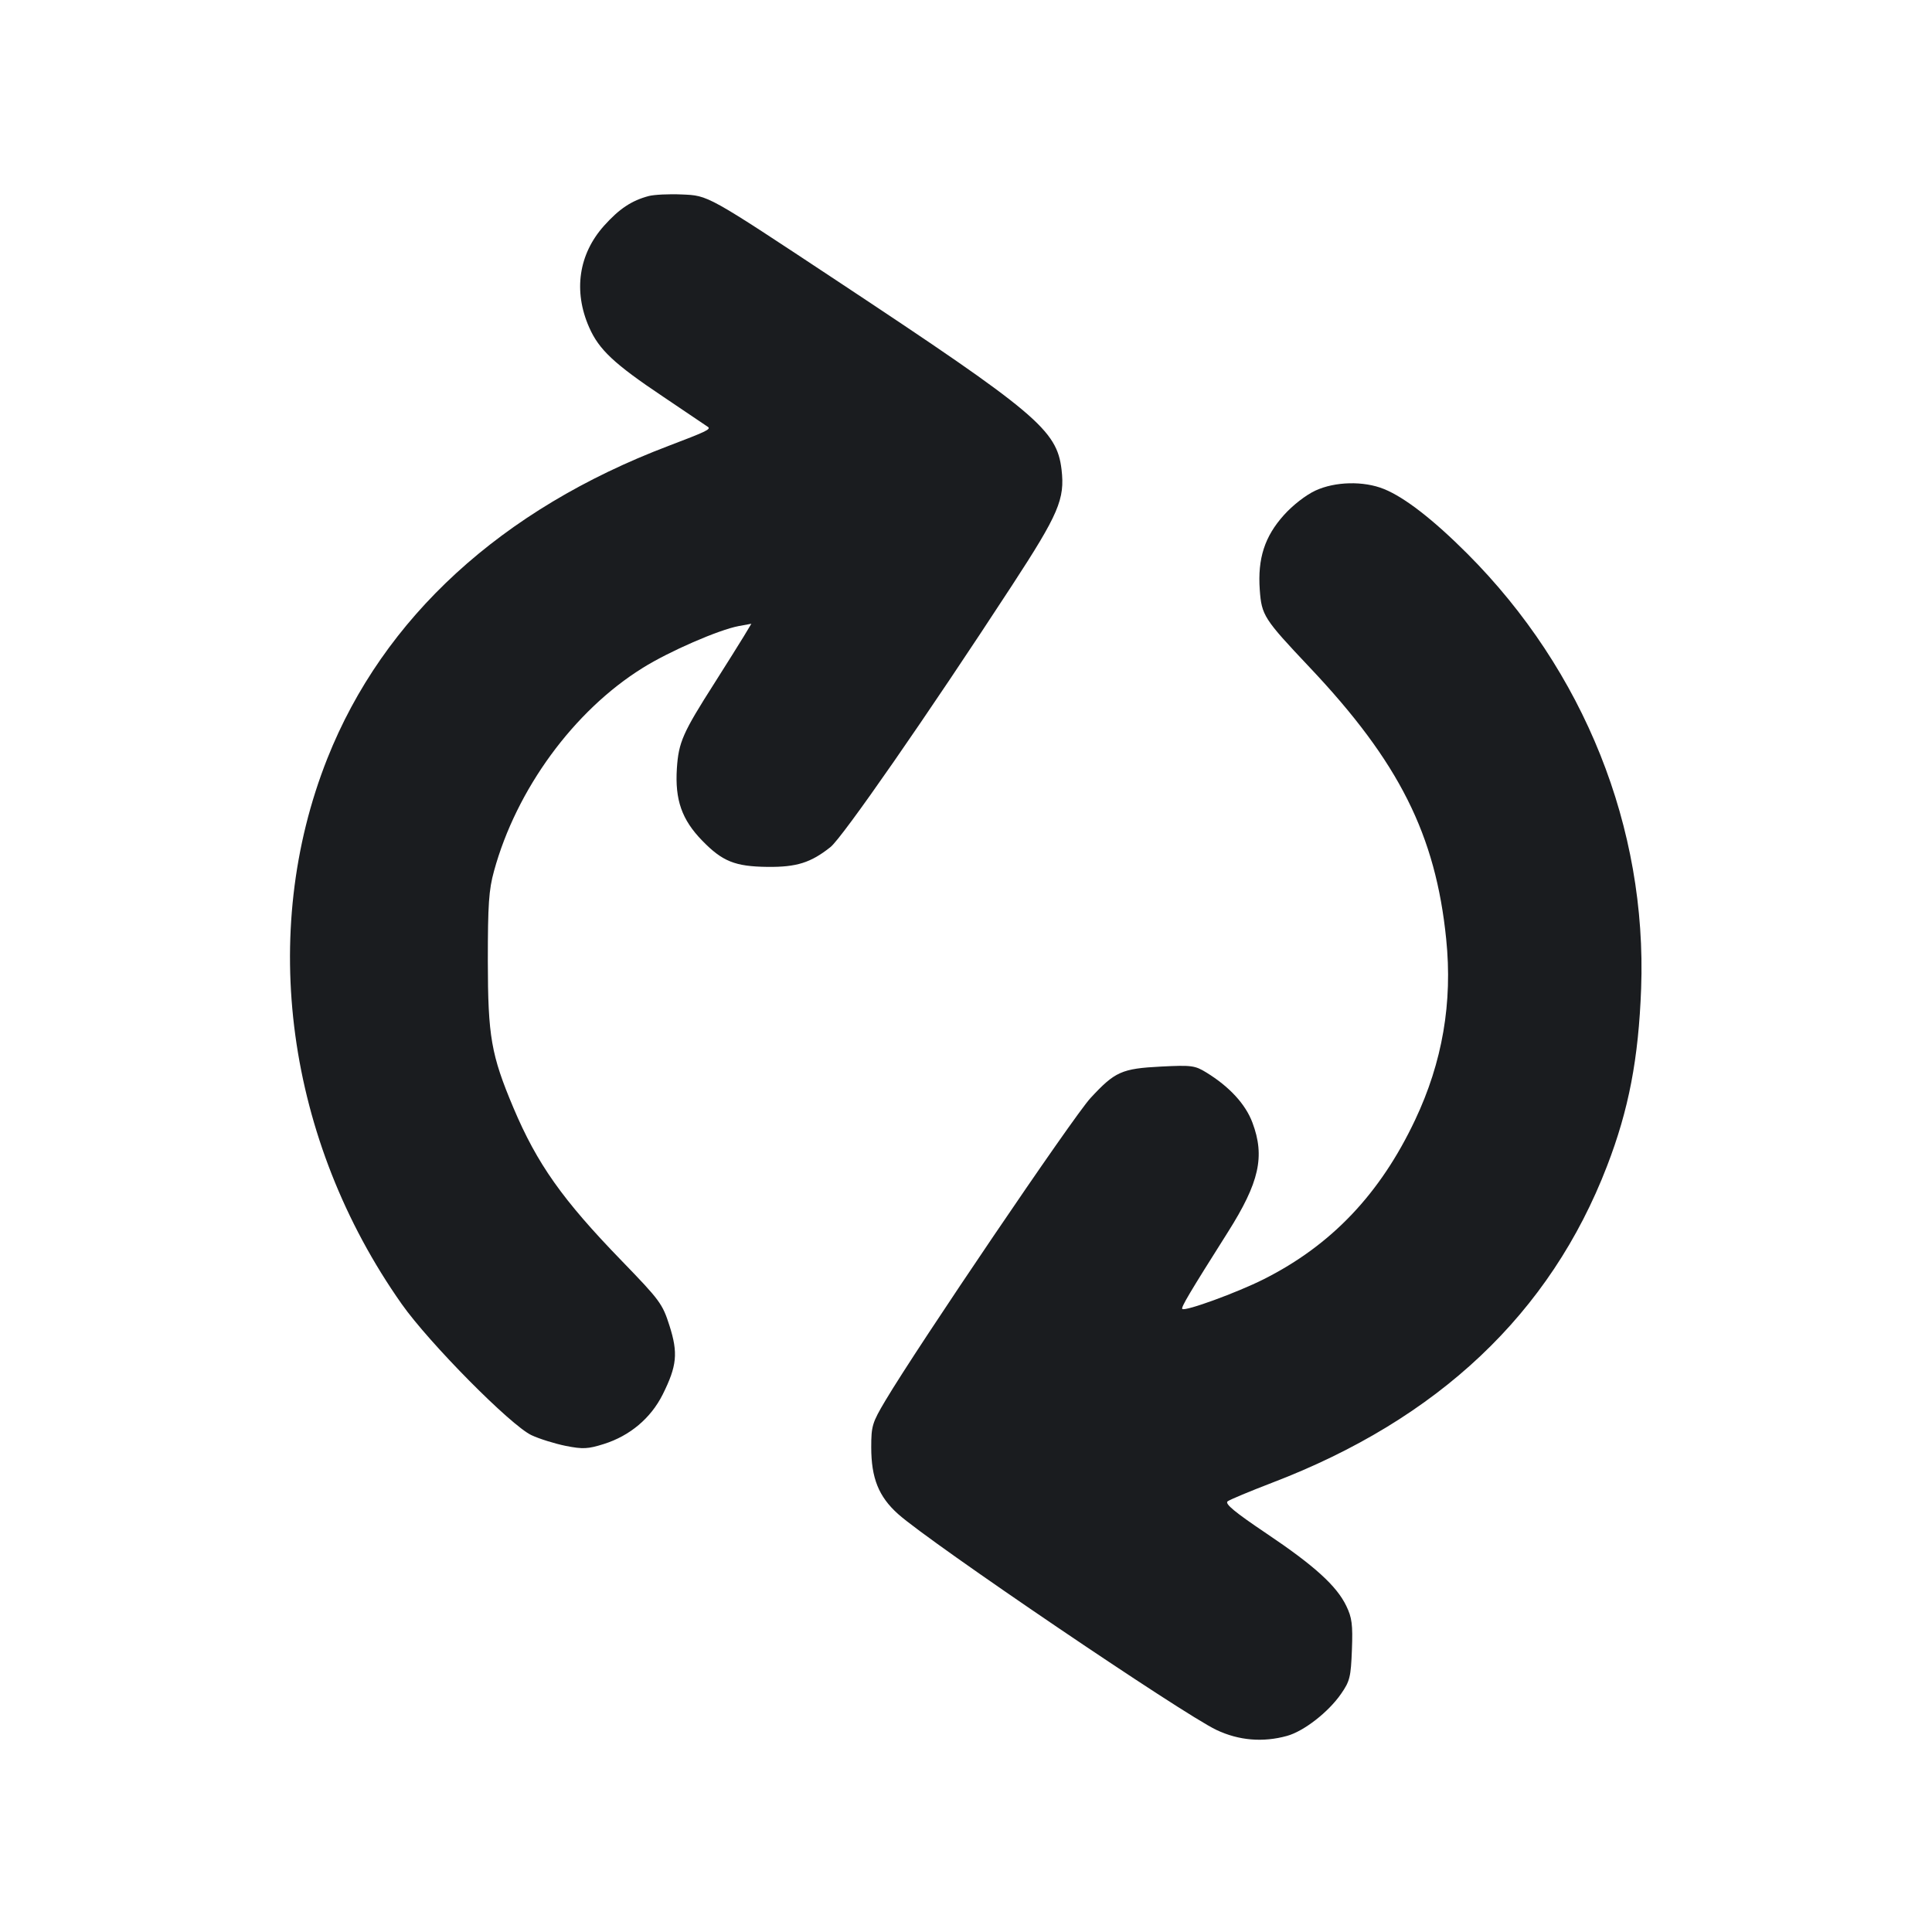 <svg width="20" height="20" viewBox="0 0 20 20" fill="none" xmlns="http://www.w3.org/2000/svg"><path d="M6.717 2.029 C 6.539 2.076,6.412 2.160,6.254 2.336 C 5.990 2.630,5.933 3.013,6.099 3.389 C 6.201 3.621,6.359 3.768,6.867 4.108 C 7.114 4.274,7.323 4.415,7.331 4.421 C 7.358 4.445,7.304 4.470,6.920 4.616 C 5.191 5.272,3.968 6.393,3.389 7.851 C 2.672 9.657,2.964 11.804,4.159 13.500 C 4.443 13.903,5.288 14.757,5.502 14.857 C 5.585 14.896,5.745 14.945,5.857 14.968 C 6.035 15.003,6.087 15.000,6.252 14.948 C 6.521 14.863,6.737 14.681,6.860 14.436 C 7.008 14.139,7.021 14.007,6.930 13.722 C 6.858 13.496,6.831 13.460,6.434 13.050 C 5.823 12.420,5.560 12.048,5.315 11.468 C 5.084 10.920,5.051 10.730,5.050 9.950 C 5.050 9.363,5.060 9.212,5.114 9.017 C 5.345 8.172,5.940 7.358,6.652 6.915 C 6.928 6.742,7.440 6.520,7.647 6.481 L 7.778 6.457 7.700 6.587 C 7.657 6.658,7.521 6.874,7.399 7.067 C 7.067 7.587,7.025 7.683,7.007 7.954 C 6.986 8.280,7.058 8.485,7.269 8.702 C 7.479 8.918,7.609 8.970,7.946 8.974 C 8.246 8.977,8.393 8.931,8.597 8.769 C 8.721 8.670,9.596 7.410,10.476 6.061 C 10.960 5.319,11.025 5.167,10.989 4.860 C 10.940 4.451,10.732 4.275,8.683 2.919 C 7.309 2.010,7.336 2.025,7.056 2.013 C 6.924 2.007,6.772 2.015,6.717 2.029 M13.616 5.079 C 13.519 5.124,13.382 5.230,13.291 5.332 C 13.092 5.553,13.018 5.781,13.041 6.105 C 13.060 6.371,13.083 6.406,13.557 6.908 C 14.482 7.886,14.862 8.642,14.971 9.722 C 15.038 10.378,14.932 10.996,14.649 11.594 C 14.288 12.358,13.784 12.889,13.083 13.242 C 12.807 13.381,12.267 13.578,12.239 13.550 C 12.224 13.535,12.310 13.389,12.711 12.755 C 13.036 12.241,13.097 11.972,12.965 11.621 C 12.894 11.431,12.728 11.250,12.489 11.103 C 12.370 11.030,12.336 11.025,12.019 11.041 C 11.611 11.062,11.542 11.093,11.288 11.368 C 11.112 11.558,9.498 13.939,9.166 14.498 C 9.029 14.728,9.019 14.762,9.019 14.982 C 9.019 15.301,9.096 15.494,9.298 15.674 C 9.631 15.972,12.242 17.742,12.592 17.908 C 12.824 18.018,13.074 18.039,13.323 17.970 C 13.497 17.922,13.752 17.724,13.883 17.534 C 13.974 17.403,13.984 17.360,13.995 17.078 C 14.005 16.817,13.995 16.745,13.937 16.625 C 13.837 16.417,13.607 16.208,13.108 15.873 C 12.784 15.655,12.677 15.567,12.708 15.542 C 12.731 15.524,12.938 15.438,13.167 15.350 C 14.889 14.692,16.049 13.596,16.636 12.071 C 16.861 11.488,16.962 10.959,16.989 10.233 C 17.050 8.570,16.400 6.944,15.189 5.731 C 14.836 5.378,14.541 5.149,14.326 5.062 C 14.116 4.977,13.820 4.984,13.616 5.079 " fill="#1A1C1F" stroke="none" fill-rule="evenodd"></path></svg>
